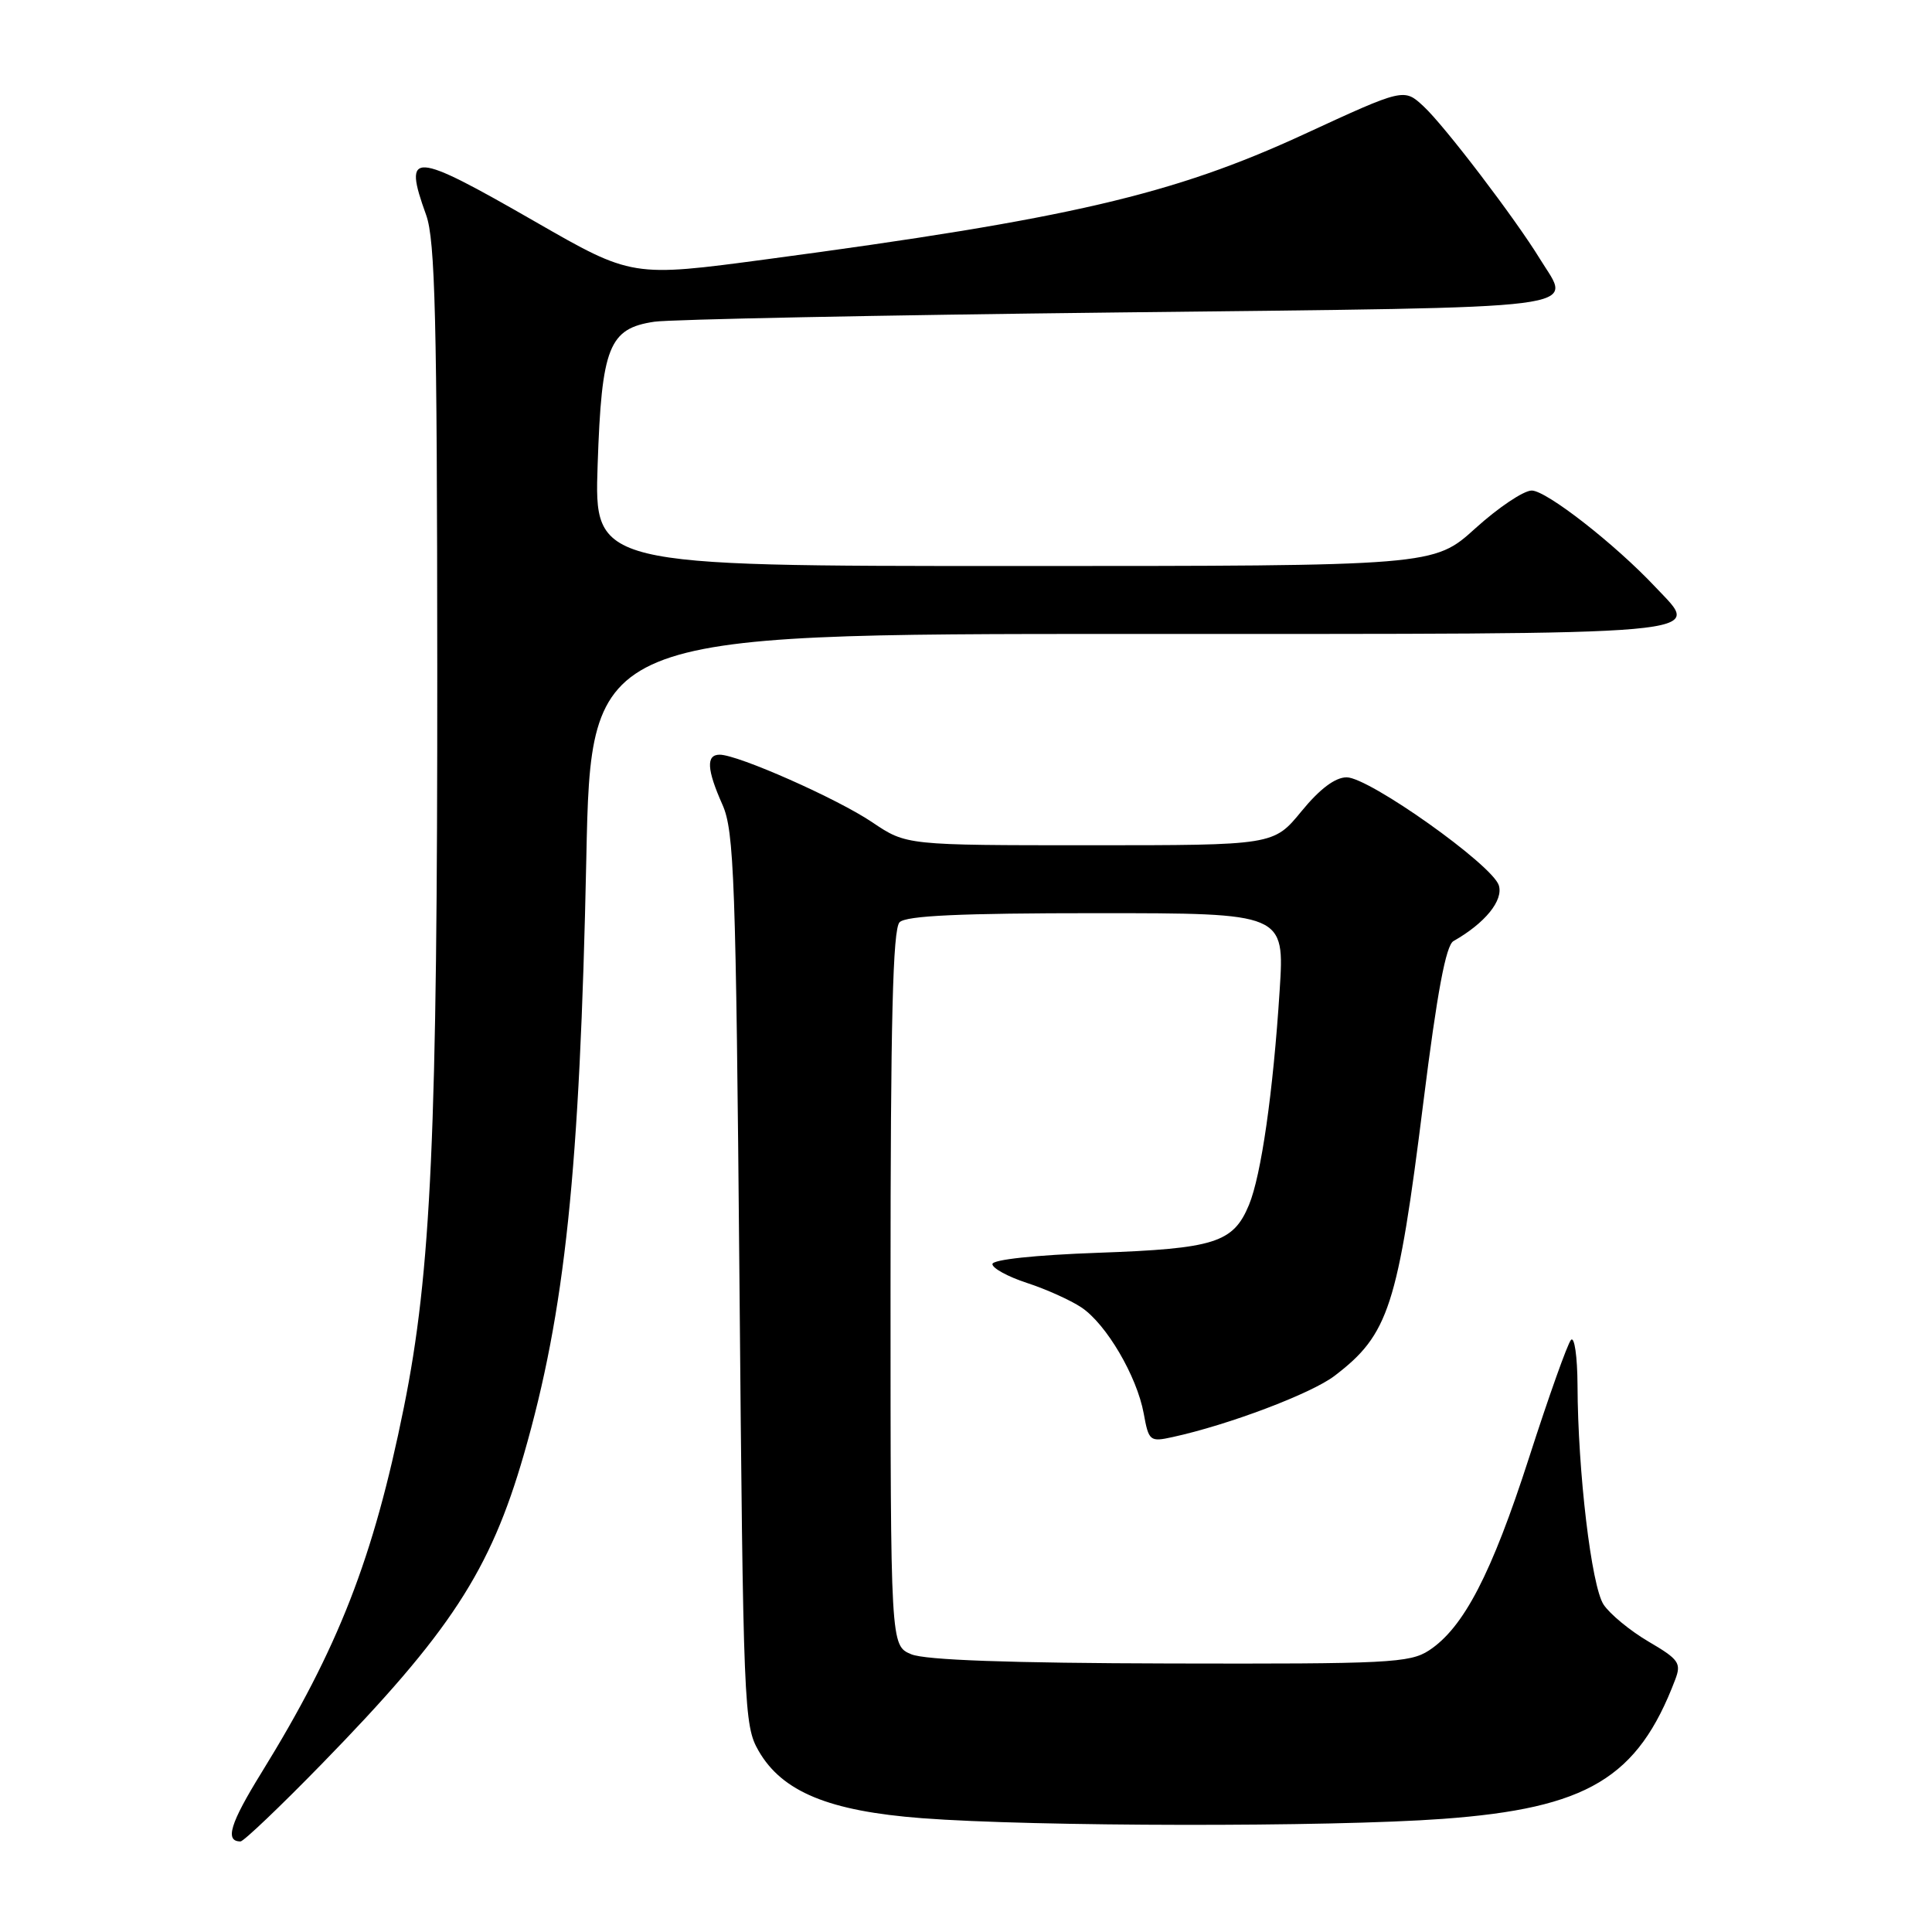 <?xml version="1.0" encoding="UTF-8" standalone="no"?>
<!DOCTYPE svg PUBLIC "-//W3C//DTD SVG 1.1//EN" "http://www.w3.org/Graphics/SVG/1.1/DTD/svg11.dtd" >
<svg xmlns="http://www.w3.org/2000/svg" xmlns:xlink="http://www.w3.org/1999/xlink" version="1.1" viewBox="0 0 256 256">
 <g >
 <path fill="currentColor"
d=" M 42.62 233.75 C 59.66 216.28 64.96 208.15 69.41 192.74 C 74.88 173.78 76.83 155.23 77.69 113.75 C 78.31 84.00 78.31 84.00 149.69 84.00 C 228.70 84.00 225.46 84.29 219.38 77.82 C 214.02 72.11 204.91 65.00 202.96 65.00 C 201.89 65.00 198.54 67.25 195.50 70.00 C 189.98 75.00 189.98 75.00 134.36 75.00 C 78.74 75.00 78.74 75.00 79.19 61.59 C 79.72 45.94 80.68 43.52 86.71 42.63 C 88.80 42.32 116.49 41.76 148.25 41.40 C 212.21 40.66 208.23 41.16 204.05 34.31 C 200.79 28.98 191.40 16.65 188.63 14.09 C 186.03 11.68 186.03 11.68 172.77 17.80 C 155.43 25.80 141.67 29.00 101.62 34.35 C 83.74 36.74 83.74 36.74 70.91 29.37 C 54.55 19.97 53.37 19.90 56.47 28.50 C 57.66 31.80 57.92 42.31 57.94 88.50 C 57.97 150.17 57.14 168.55 53.51 186.51 C 49.47 206.52 44.84 218.38 34.64 234.90 C 30.49 241.62 29.76 244.00 31.87 244.00 C 32.28 244.00 37.12 239.39 42.62 233.75 Z  M 191.17 241.01 C 210.35 239.61 217.01 235.62 221.97 222.57 C 222.81 220.37 222.47 219.88 218.44 217.52 C 215.99 216.08 213.31 213.87 212.48 212.61 C 210.87 210.15 209.07 195.01 209.03 183.55 C 209.01 179.72 208.62 177.03 208.16 177.55 C 207.70 178.07 205.20 185.09 202.61 193.14 C 197.64 208.55 193.94 215.68 189.35 218.69 C 186.81 220.35 183.89 220.49 155.04 220.42 C 133.74 220.37 122.61 219.97 120.75 219.20 C 118.00 218.05 118.00 218.05 118.00 170.72 C 118.00 135.25 118.30 123.10 119.20 122.20 C 120.07 121.33 127.27 121.00 145.31 121.00 C 170.22 121.00 170.22 121.00 169.56 131.25 C 168.70 144.71 167.12 155.74 165.49 159.67 C 163.41 164.67 160.95 165.45 145.50 166.00 C 137.17 166.30 131.50 166.90 131.50 167.50 C 131.50 168.05 133.57 169.18 136.09 170.00 C 138.61 170.82 141.85 172.28 143.29 173.24 C 146.59 175.44 150.64 182.34 151.55 187.30 C 152.21 190.95 152.37 191.08 155.37 190.42 C 162.78 188.81 173.75 184.66 176.83 182.31 C 184.02 176.83 185.21 173.17 188.61 146.00 C 190.43 131.46 191.59 125.27 192.59 124.70 C 196.77 122.33 199.23 119.31 198.60 117.31 C 197.73 114.58 181.41 103.00 178.44 103.00 C 176.92 103.00 174.88 104.53 172.45 107.50 C 168.76 112.00 168.76 112.00 144.43 112.00 C 120.10 112.00 120.10 112.00 115.60 108.97 C 110.98 105.84 97.79 100.00 95.36 100.00 C 93.54 100.00 93.65 101.96 95.73 106.63 C 97.28 110.11 97.51 116.47 97.98 169.50 C 98.48 226.33 98.57 228.63 100.52 232.00 C 103.64 237.42 109.83 239.98 122.16 240.92 C 136.90 242.05 176.26 242.11 191.17 241.01 Z "/>
</g>
</svg>